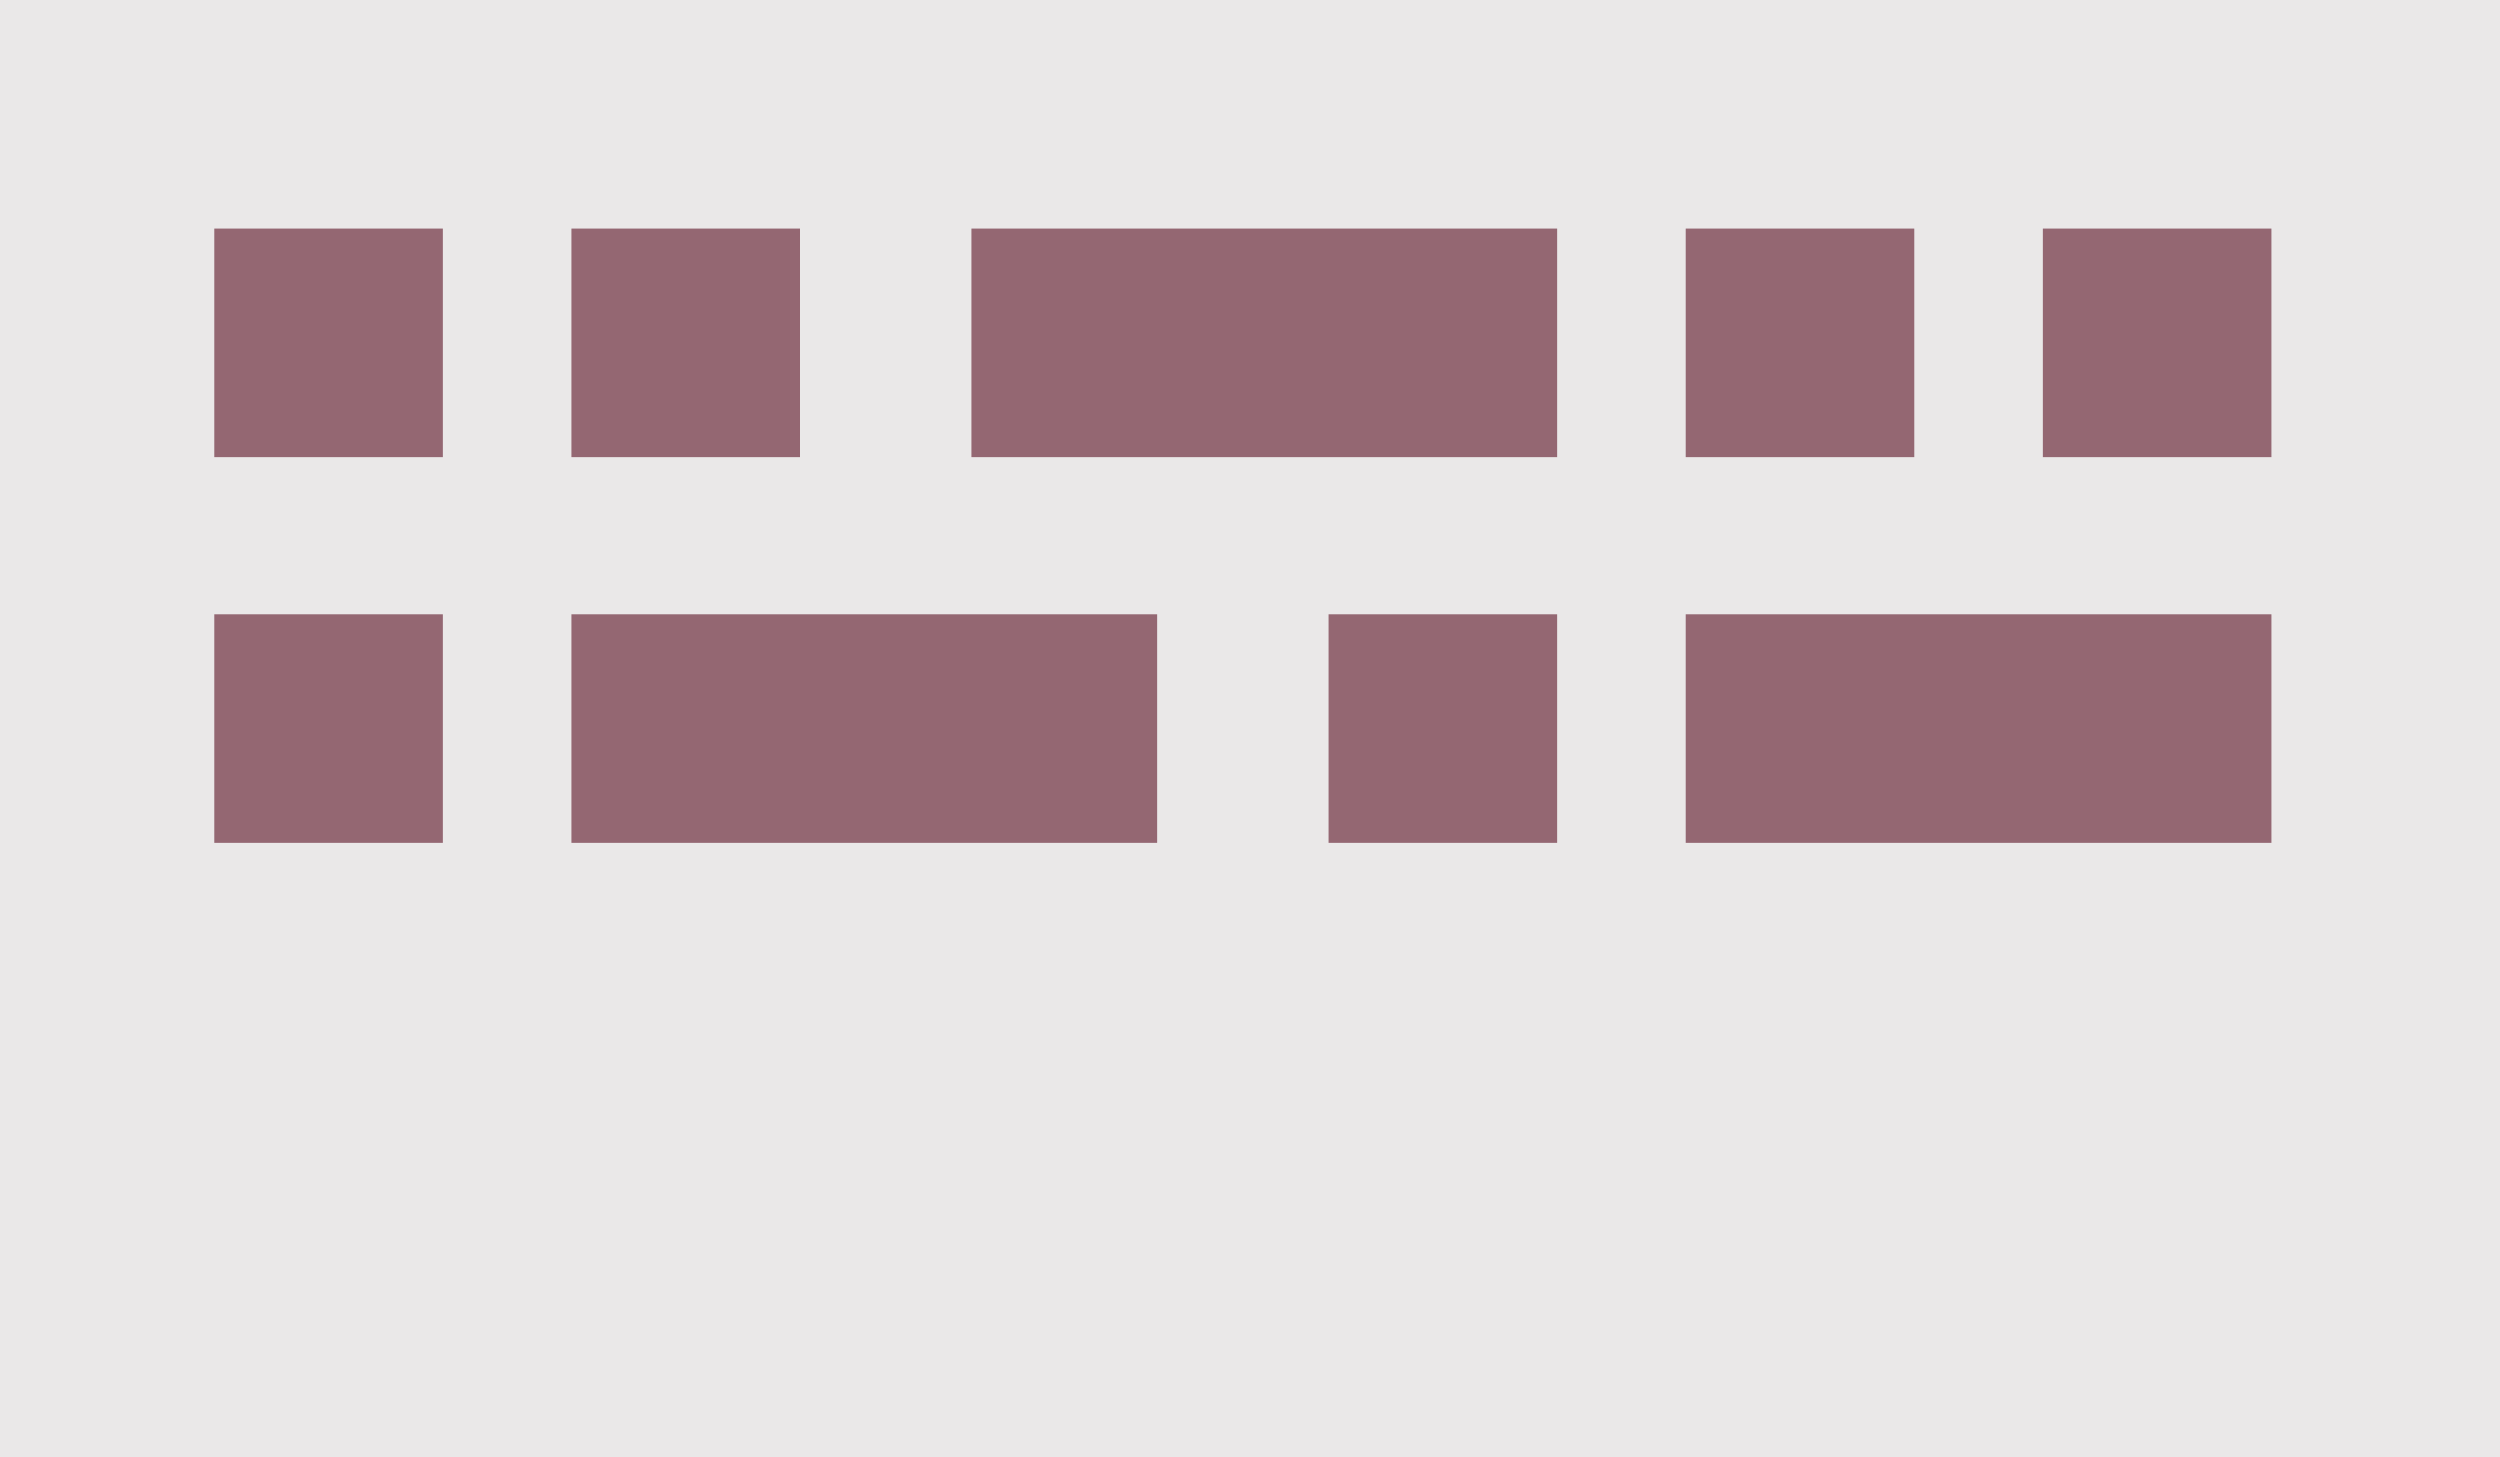 <svg width="175" height="102" viewBox="0 0 175 102" fill="none" xmlns="http://www.w3.org/2000/svg">
<rect width="175" height="102" fill="#EAE8E8"/>
<rect x="15" y="16" width="16" height="16" fill="#946772"/>
<rect x="40" y="16" width="16" height="16" fill="#946772"/>
<rect x="68" y="16" width="41" height="16" fill="#946772"/>
<rect x="118" y="16" width="16" height="16" fill="#946772"/>
<rect x="143" y="16" width="16" height="16" fill="#946772"/>
<rect x="15" y="43" width="16" height="16" fill="#946772"/>
<rect x="40" y="43" width="41" height="16" fill="#946772"/>
<rect x="93" y="43" width="16" height="16" fill="#946772"/>
<rect x="118" y="43" width="41" height="16" fill="#946772"/>
</svg>
